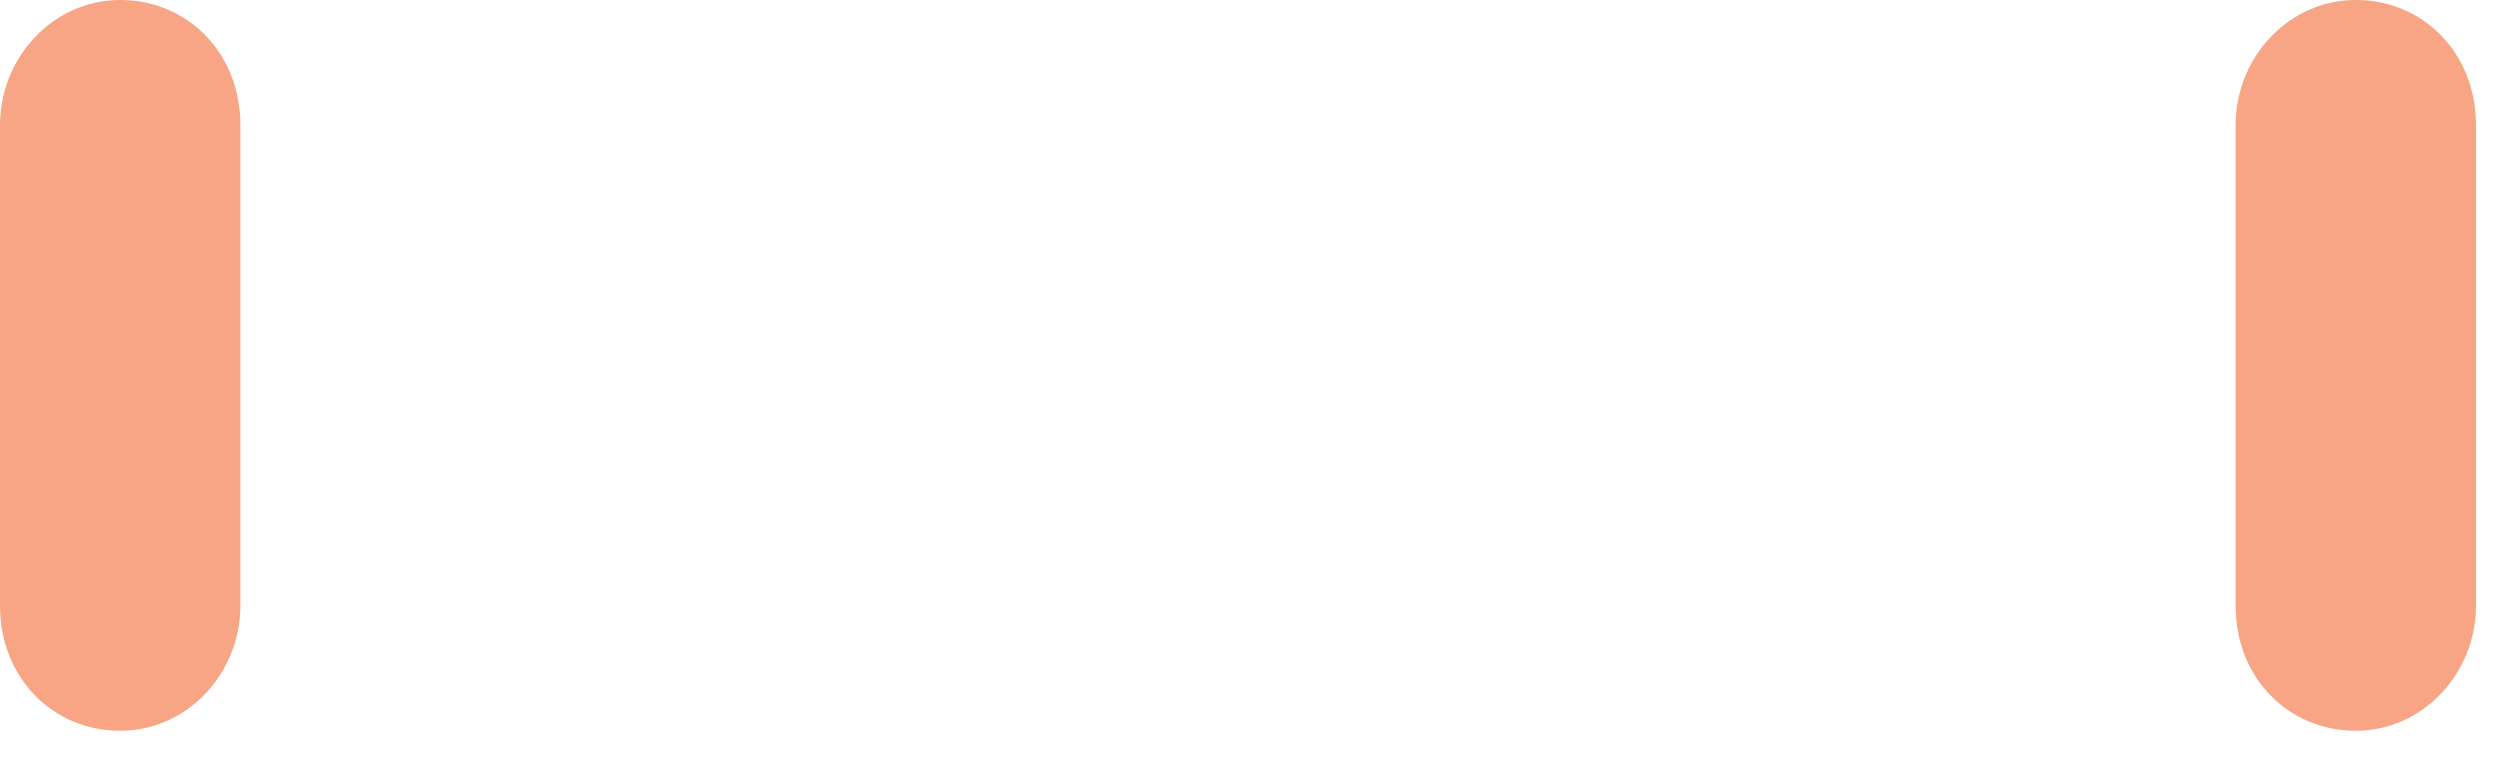 <svg width="52" height="16" viewBox="0 0 52 16" fill="none" xmlns="http://www.w3.org/2000/svg">
<path d="M51.5 12.6C51.5 14 50.4 15.2 49 15.2C47.6 15.2 46.5 14.1 46.5 12.6V2.6C46.5 1.2 47.6 0 49 0C50.4 0 51.5 1.1 51.5 2.6V12.6Z" fill="#F7A584"/>
<path d="M5 12.6C5 14 3.9 15.2 2.5 15.2C1.1 15.2 0 14.1 0 12.6V2.6C0 1.2 1.1 0 2.5 0C3.9 0 5 1.1 5 2.6V12.6Z" fill="#F7A584"/>
</svg>
